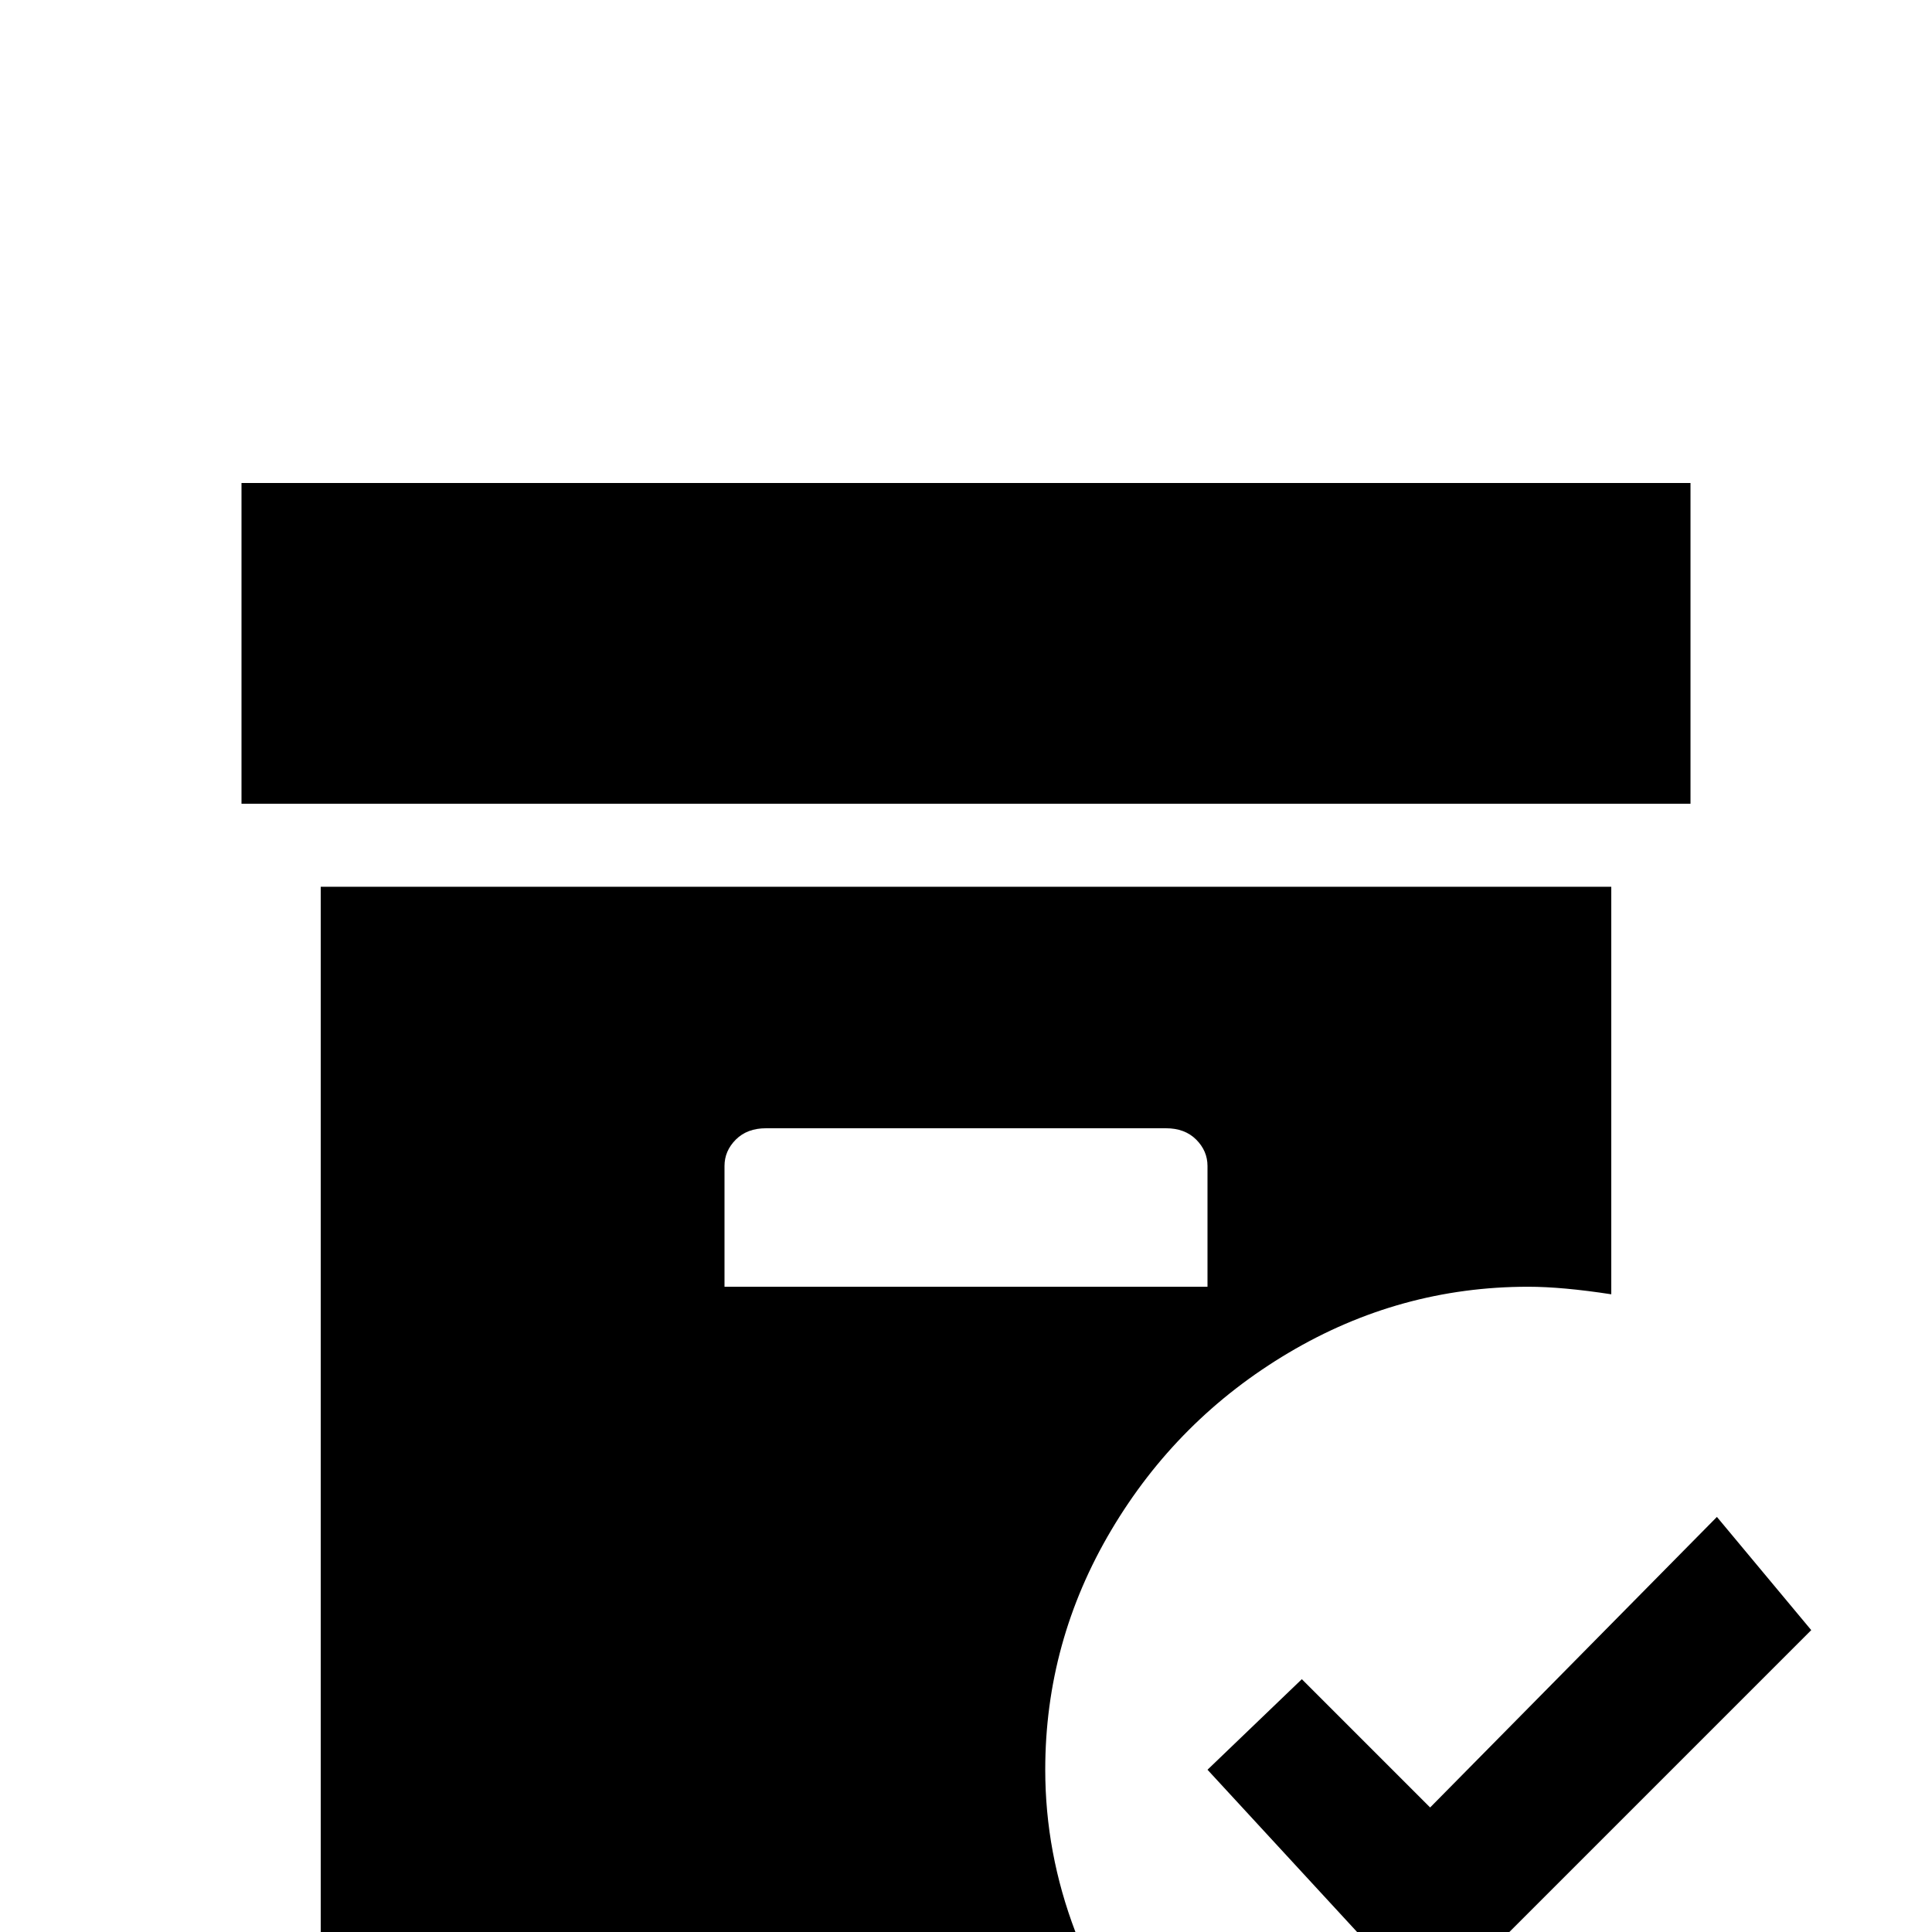 <svg xmlns="http://www.w3.org/2000/svg" viewBox="0 -512 512 512">
	<path fill="#000000" d="M405 -171Q414 -171 427 -169V-277H85V0H285Q277 -21 277 -43Q277 -77 294.5 -106.5Q312 -136 341.5 -153.5Q371 -171 405 -171ZM192 -171V-203Q192 -207 195 -210Q198 -213 203 -213H309Q314 -213 317 -210Q320 -207 320 -203V-171ZM448 -299H64V-384H448ZM480 -80L379 21L320 -43L345 -67L379 -33L455 -110Z"/>
</svg>